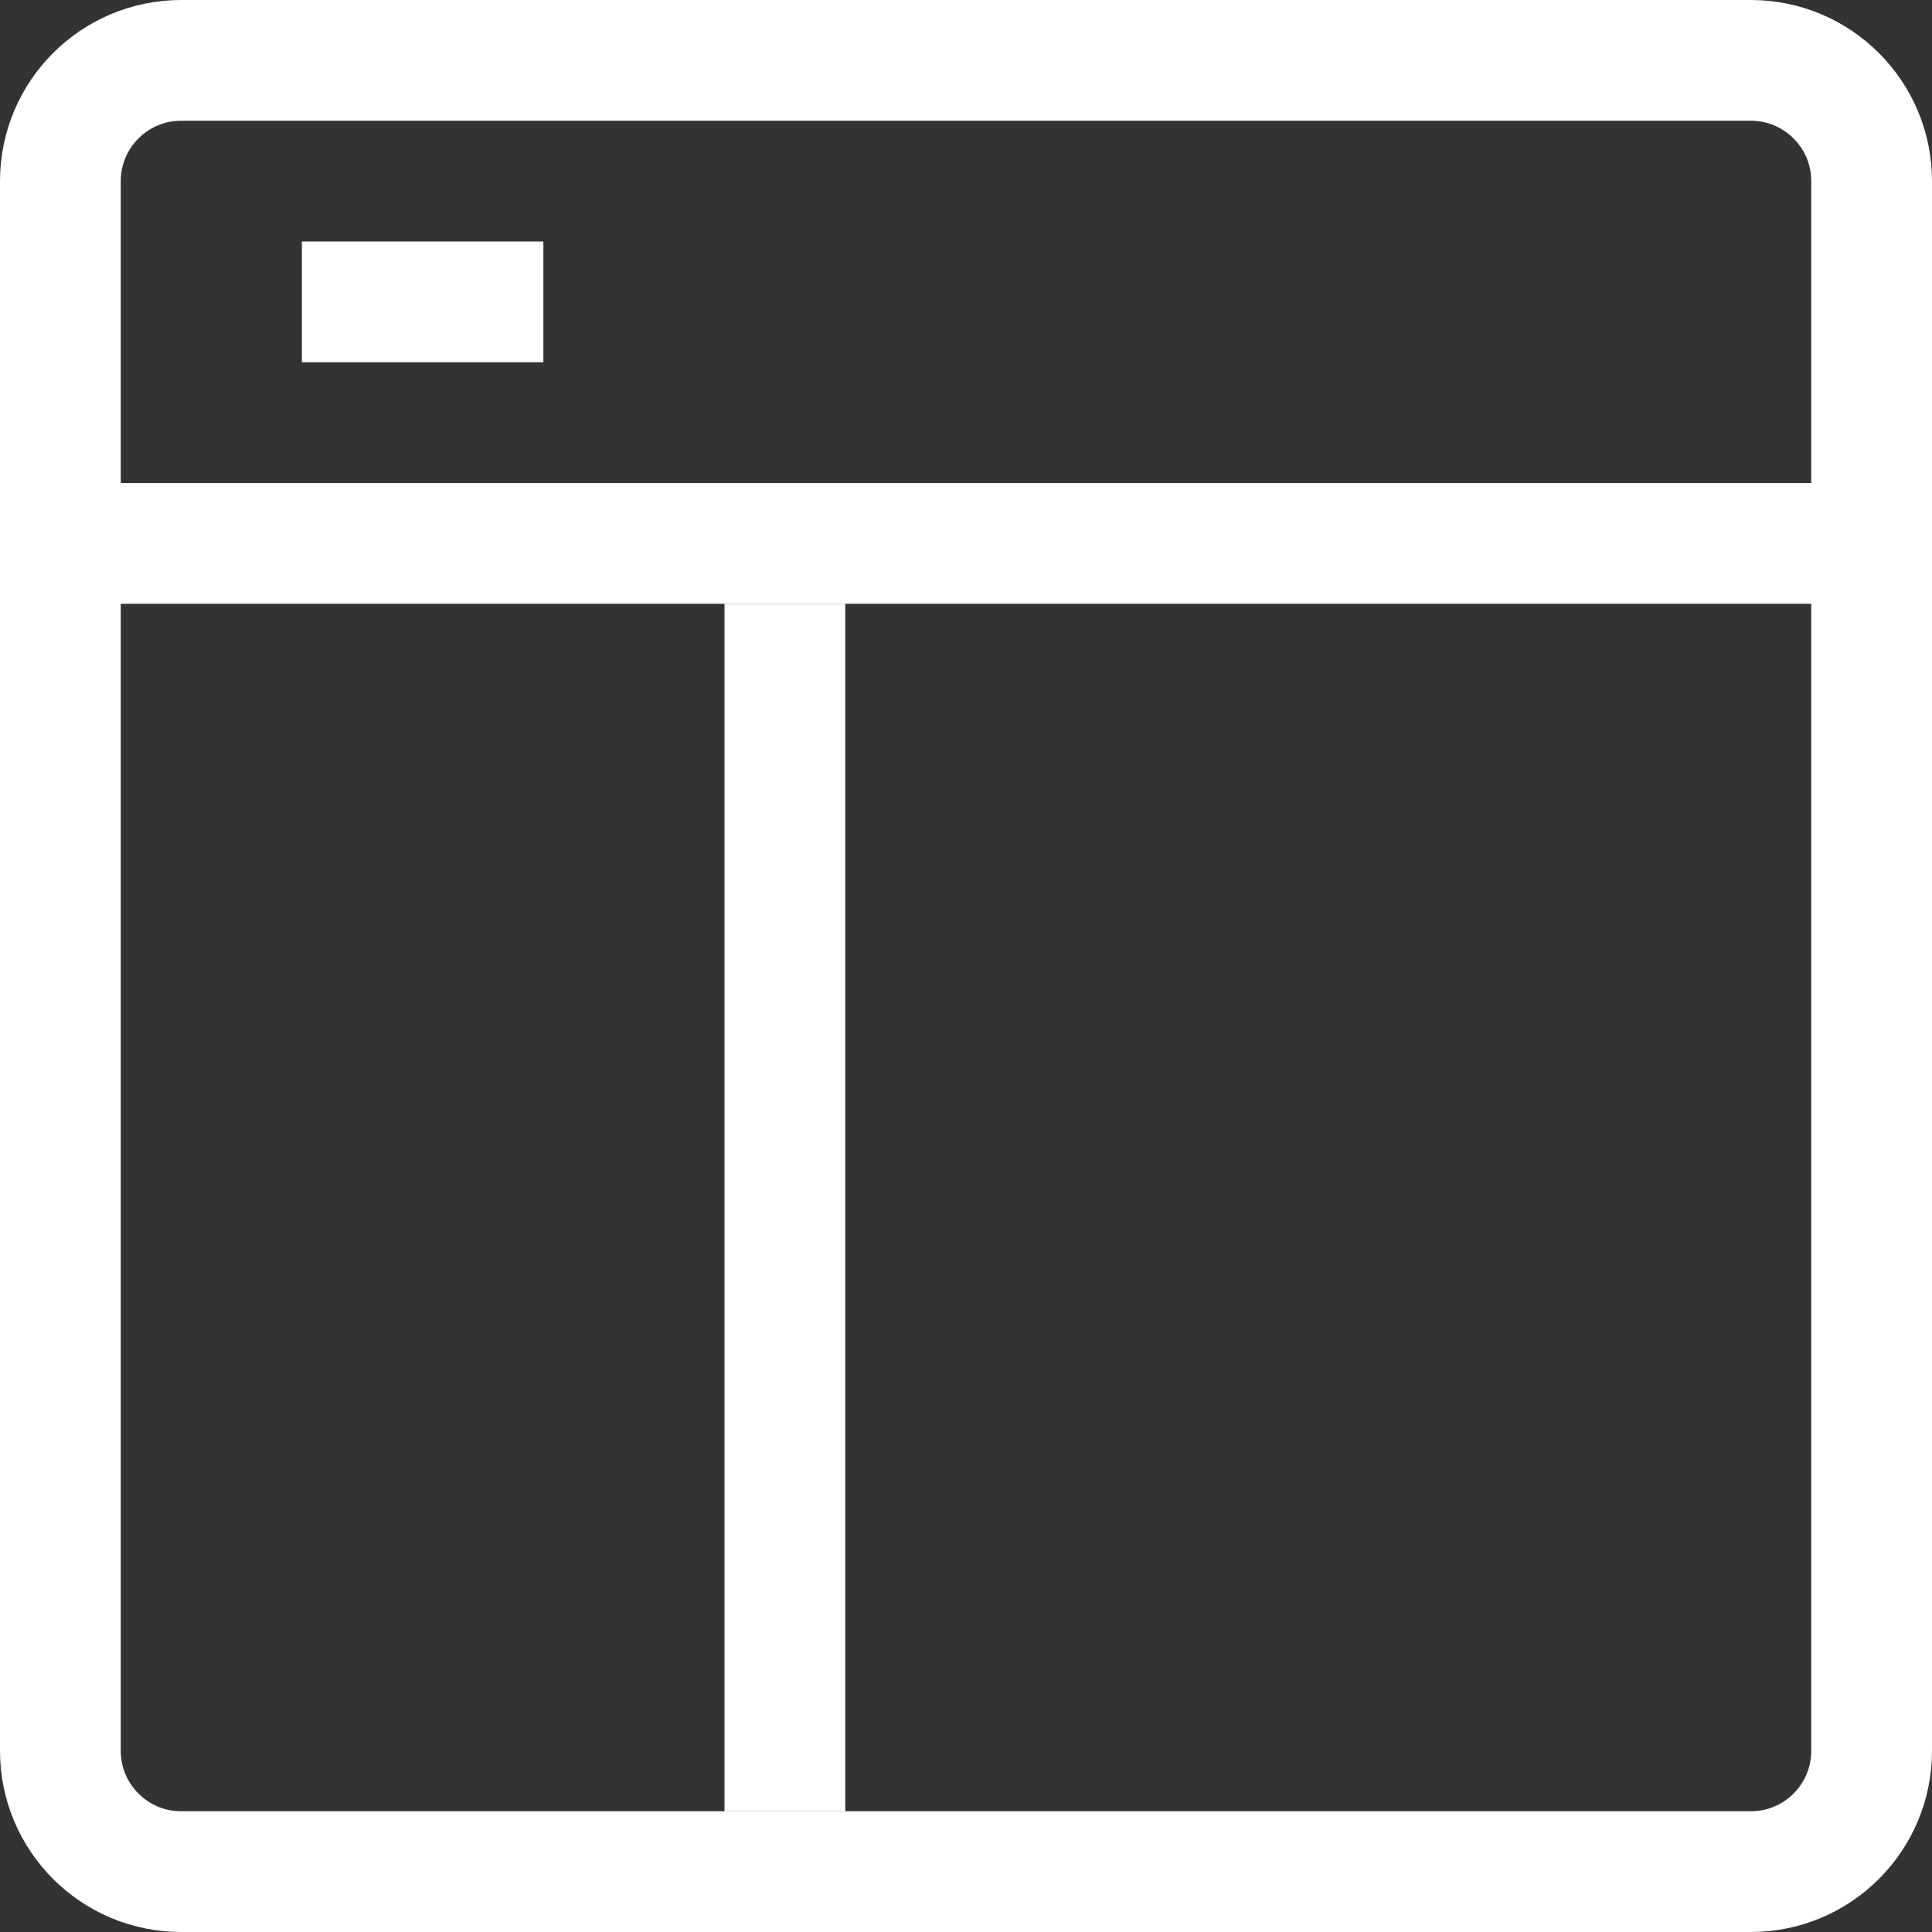 <svg width="16" height="16" viewBox="0 0 16 16" fill="none" xmlns="http://www.w3.org/2000/svg">
<rect x="0" y="0" width="16" height="16" fill="#333333" stroke="none"/>
<path d="M14.5 15.5H1.5C0.948 15.5 0.5 15.052 0.5 14.5V1.5C0.5 0.948 0.948 0.5 1.5 0.5H14.5C15.052 0.5 15.5 0.948 15.5 1.5V14.5C15.5 15.052 15.052 15.5 14.5 15.5Z" stroke="white"/>
<line x1="6.5" y1="5" x2="6.5" y2="15" stroke="white"/>
<path d="M0.5 4.5H15.5" stroke="white"/>
<path d="M2.5 2.5H4.5" stroke="white"/>
</svg>
